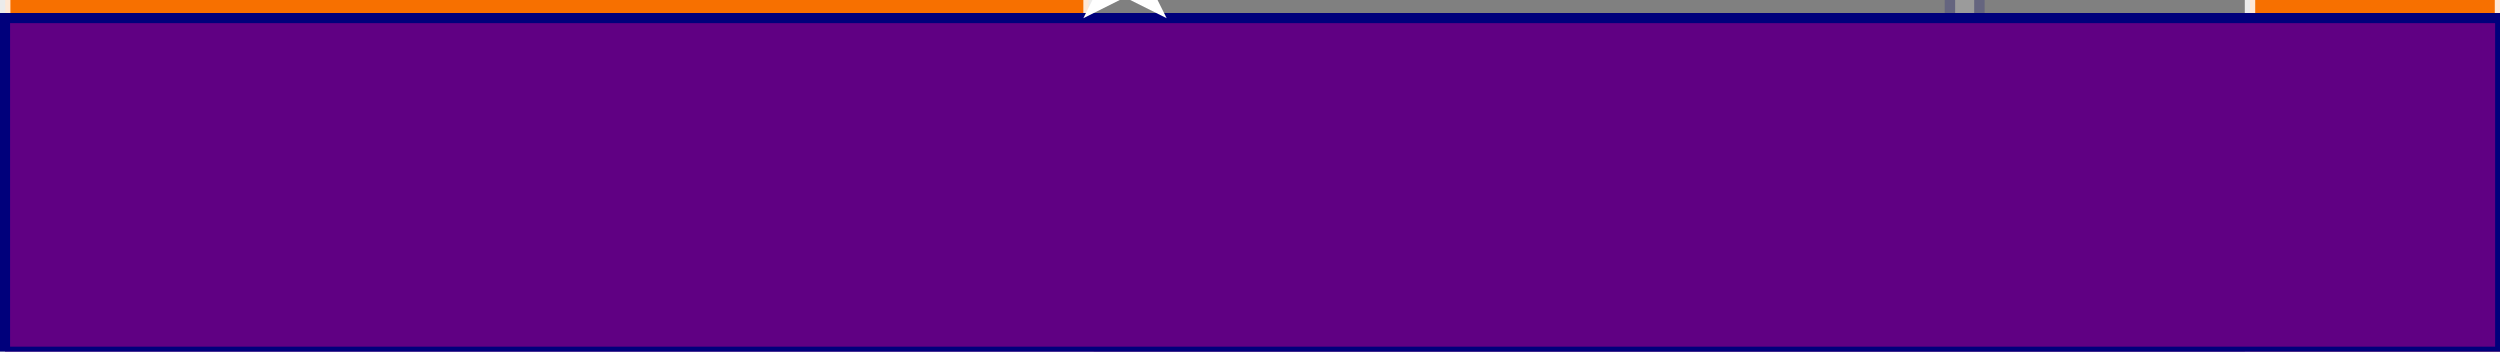<?xml version="1.0" encoding="UTF-8" standalone="no"?>
<!-- Created with Inkscape (http://www.inkscape.org/) -->

<svg
   xmlns:dc="http://purl.org/dc/elements/1.1/"
   xmlns:cc="http://creativecommons.org/ns#"
   xmlns:rdf="http://www.w3.org/1999/02/22-rdf-syntax-ns#"
   xmlns:svg="http://www.w3.org/2000/svg"
   xmlns="http://www.w3.org/2000/svg"
   xmlns:xlink="http://www.w3.org/1999/xlink"
   xmlns:sodipodi="http://sodipodi.sourceforge.net/DTD/sodipodi-0.dtd"
   xmlns:inkscape="http://www.inkscape.org/namespaces/inkscape"
   width="1920"
   height="270"
   viewBox="0 0 508 71.437"
   version="1.1"
   id="svg8"
   inkscape:version="0.92.2 5c3e80d, 2017-08-06"
   sodipodi:docname="mockup2.svg">
  <rect x="0" y="0" width="508" height="71.437" fill="#808080" stroke="none"/>
  <defs
     id="defs2">
    <mask
       maskUnits="userSpaceOnUse"
       id="mask4981">
      <rect
         inkscape:export-ydpi="96"
         inkscape:export-xdpi="96"
         inkscape:export-filename="/Users/dev-galan/projects/LD42/game/tetrominoes/o.png"
         y="43.637"
         x="-117.897"
         height="32.593"
         width="32.593"
         id="rect4983"
         style="opacity:1;fill:#ffffff;fill-opacity:0.981;stroke:#000000;stroke-width:1.058;stroke-linecap:butt;stroke-linejoin:miter;stroke-miterlimit:4;stroke-dasharray:none;stroke-opacity:1" />
    </mask>
    <mask
       maskUnits="userSpaceOnUse"
       id="mask4997">
      <rect
         y="94.43"
         x="-151.77"
         height="15.673"
         width="66.473"
         id="rect4999"
         style="opacity:1;fill:#ffffff;fill-opacity:0.981;stroke:#000000;stroke-width:1.058;stroke-linecap:butt;stroke-linejoin:miter;stroke-miterlimit:4;stroke-dasharray:none;stroke-opacity:1" />
    </mask>
    <mask
       maskUnits="userSpaceOnUse"
       id="mask5020">
      <path
         id="path5022"
         d="m -382.131,-368.131 v 64.061 h -129.939 v 60.141 h 129.939 v 0.061 h 60.262 v -124.262 z"
         style="opacity:1;fill:#ffffff;fill-opacity:1;stroke:#000000;stroke-width:3.859;stroke-linecap:butt;stroke-linejoin:miter;stroke-miterlimit:4;stroke-dasharray:none;stroke-opacity:1"
         inkscape:connector-curvature="0" />
    </mask>
    <mask
       maskUnits="userSpaceOnUse"
       id="mask5036">
      <path
         id="path5038"
         d="m -510.09,15.91 v 60.18 h 64 v 3.82 60.18 h 60.18 64 V 79.91 h -64 V 76.09 15.91 h -60.18 z"
         style="opacity:1;fill:#ffffff;fill-opacity:1;stroke:#000000;stroke-width:3.82;stroke-linecap:butt;stroke-linejoin:miter;stroke-miterlimit:4;stroke-dasharray:none;stroke-opacity:1"
         inkscape:connector-curvature="0" />
    </mask>
    <mask
       maskUnits="userSpaceOnUse"
       id="mask5049">
      <path
         id="path5051"
         d="m -446.09,399.92 v 0.011 h -63.99 v 60.16 h 63.99 v 64.01 h 60.18 v -64.01 h 63.99 V 399.931 h -63.99 v -0.011 z"
         style="opacity:1;fill:#ffffff;fill-opacity:1;stroke:#000000;stroke-width:3.839;stroke-linecap:butt;stroke-linejoin:miter;stroke-miterlimit:4;stroke-dasharray:none;stroke-opacity:1"
         inkscape:connector-curvature="0" />
    </mask>
  </defs>
  <sodipodi:namedview
     id="base"
     pagecolor="#00007b"
     bordercolor="#666666"
     borderopacity="1.0"
     inkscape:pageopacity="1"
     inkscape:pageshadow="2"
     inkscape:zoom="0.1767767"
     inkscape:cx="242.28061"
     inkscape:cy="-745.14106"
     inkscape:document-units="px"
     inkscape:current-layer="layer1"
     showgrid="true"
     units="px"
     inkscape:window-width="1440"
     inkscape:window-height="856"
     inkscape:window-x="0"
     inkscape:window-y="0"
     inkscape:window-maximized="1"
     showguides="false"
     inkscape:object-nodes="false"
     inkscape:snap-others="false"
     inkscape:snap-bbox="true"
     inkscape:snap-nodes="true"
     inkscape:bbox-paths="false"
     inkscape:bbox-nodes="true"
     inkscape:snap-page="true"
     inkscape:snap-bbox-midpoints="false"
     inkscape:snap-bbox-edge-midpoints="false"
     inkscape:snap-global="true">
    <inkscape:grid
       type="xygrid"
       id="grid4747"
       spacingx="16.933"
       spacingy="16.933"
       dotted="false" />
  </sodipodi:namedview>
  <g
     inkscape:label="Layer 1"
     inkscape:groupmode="layer"
     id="layer1"
     transform="translate(0,-225.562)"
     style="opacity:1">
    <g
       id="g10209"
       style="opacity:0.213">
      <use
         transform="translate(149.429,-244.858)"
         height="100%"
         width="100%"
         y="0"
         x="0"
         xlink:href="#g10163"
         inkscape:spray-origin="#g10163"
         id="use10167"
         style="" />
      <use
         transform="translate(165.51,-225.985)"
         height="100%"
         width="100%"
         y="0"
         x="0"
         xlink:href="#g10163"
         inkscape:spray-origin="#g10163"
         id="use10169"
         style="" />
      <use
         transform="translate(235.781,-301.286)"
         height="100%"
         width="100%"
         y="0"
         x="0"
         xlink:href="#g10163"
         inkscape:spray-origin="#g10163"
         id="use10171"
         style="" />
      <use
         transform="translate(203.47,-274.689)"
         height="100%"
         width="100%"
         y="0"
         x="0"
         xlink:href="#g10163"
         inkscape:spray-origin="#g10163"
         id="use10173"
         style="" />
      <use
         transform="translate(145.66,-273.78)"
         height="100%"
         width="100%"
         y="0"
         x="0"
         xlink:href="#g10163"
         inkscape:spray-origin="#g10163"
         id="use10175"
         style="" />
      <use
         transform="translate(97.958,-274.753)"
         height="100%"
         width="100%"
         y="0"
         x="0"
         xlink:href="#g10163"
         inkscape:spray-origin="#g10163"
         id="use10177"
         style="" />
      <use
         transform="translate(71.035,-234.115)"
         height="100%"
         width="100%"
         y="0"
         x="0"
         xlink:href="#g10163"
         inkscape:spray-origin="#g10163"
         id="use10179"
         style="" />
      <use
         transform="translate(303.478,-251.374)"
         height="100%"
         width="100%"
         y="0"
         x="0"
         xlink:href="#g10163"
         inkscape:spray-origin="#g10163"
         id="use10181"
         style="" />
      <use
         transform="translate(300.239,-204.847)"
         height="100%"
         width="100%"
         y="0"
         x="0"
         xlink:href="#g10163"
         inkscape:spray-origin="#g10163"
         id="use10183"
         style="" />
      <use
         transform="translate(290.417,-159.393)"
         height="100%"
         width="100%"
         y="0"
         x="0"
         xlink:href="#g10163"
         inkscape:spray-origin="#g10163"
         id="use10185"
         style="" />
      <use
         transform="translate(235.33,-181.388)"
         height="100%"
         width="100%"
         y="0"
         x="0"
         xlink:href="#g10163"
         inkscape:spray-origin="#g10163"
         id="use10187"
         style="" />
      <use
         transform="translate(181.933,-188.784)"
         height="100%"
         width="100%"
         y="0"
         x="0"
         xlink:href="#g10163"
         inkscape:spray-origin="#g10163"
         id="use10189"
         style="" />
      <use
         transform="translate(120.761,-172.94)"
         height="100%"
         width="100%"
         y="0"
         x="0"
         xlink:href="#g10163"
         inkscape:spray-origin="#g10163"
         id="use10191"
         style="" />
      <use
         transform="translate(41.863,-196.382)"
         height="100%"
         width="100%"
         y="0"
         x="0"
         xlink:href="#g10163"
         inkscape:spray-origin="#g10163"
         id="use10193"
         style="" />
    </g>
    <path
       inkscape:connector-curvature="0"
       id="path4878"
       d="m 16.272,179.128 v 16.933 h 33.867 v 16.933 h 16.933 v -16.933 -16.933 z"
       style="opacity:1;fill:#ffffff;fill-opacity:0.981;stroke:#000000;stroke-width:1.323;stroke-linecap:butt;stroke-linejoin:miter;stroke-miterlimit:4;stroke-dasharray:none;stroke-opacity:1" />
    <rect
       style="opacity:1;fill:#f77000;fill-opacity:1;stroke:#ffffff;stroke-width:2.113;stroke-linecap:butt;stroke-linejoin:miter;stroke-miterlimit:4;stroke-dasharray:none;stroke-dashoffset:0;stroke-opacity:0.838"
       id="rect9567"
       width="220.137"
       height="286.812"
       x="1.056"
       y="9.131" />
    <rect
       style="opacity:1;fill:#f77000;fill-opacity:1;stroke:#ffffff;stroke-width:2.117;stroke-linecap:butt;stroke-linejoin:miter;stroke-miterlimit:4;stroke-dasharray:none;stroke-dashoffset:0;stroke-opacity:0.838"
       id="rect9584"
       width="50.8"
       height="287.867"
       x="457.2"
       y="9.133" />
    <rect
       style="opacity:1;fill:#600083;fill-opacity:1;stroke:#00007b;stroke-width:2.048;stroke-linecap:butt;stroke-linejoin:miter;stroke-miterlimit:4;stroke-dasharray:none;stroke-dashoffset:0;stroke-opacity:1"
       id="rect9586"
       width="507.01"
       height="67.802"
       x="1.024"
       y="9.099" />
    <rect
       style="opacity:1;fill:#600083;fill-opacity:1;stroke:#00007b;stroke-width:2.048;stroke-linecap:butt;stroke-linejoin:miter;stroke-miterlimit:4;stroke-dasharray:none;stroke-dashoffset:0;stroke-opacity:1"
       id="rect9569"
       width="507.01"
       height="67.802"
       x="1.024"
       y="229.233" />
    <g
       id="g10163">
      <rect
         y="373.332"
         x="137.697"
         height="6.735"
         width="5.987"
         id="rect9618"
         style="opacity:1;fill:#ffffff;fill-opacity:1;stroke:#00007b;stroke-width:2.117;stroke-linecap:butt;stroke-linejoin:miter;stroke-miterlimit:4;stroke-dasharray:none;stroke-dashoffset:0;stroke-opacity:1" />
      <rect
         y="361.359"
         x="148.174"
         height="6.735"
         width="6.735"
         id="rect10151"
         style="opacity:1;fill:#ffffff;fill-opacity:1;stroke:#00007b;stroke-width:2.117;stroke-linecap:butt;stroke-linejoin:miter;stroke-miterlimit:4;stroke-dasharray:none;stroke-dashoffset:0;stroke-opacity:1" />
      <rect
         y="405.511"
         x="160.896"
         height="5.987"
         width="5.987"
         id="rect10153"
         style="opacity:1;fill:#ffffff;fill-opacity:1;stroke:#00007b;stroke-width:2.117;stroke-linecap:butt;stroke-linejoin:miter;stroke-miterlimit:4;stroke-dasharray:none;stroke-dashoffset:0;stroke-opacity:1" />
      <rect
         y="383.809"
         x="174.367"
         height="5.238"
         width="6.735"
         id="rect10157"
         style="opacity:1;fill:#ffffff;fill-opacity:1;stroke:#00007b;stroke-width:2.117;stroke-linecap:butt;stroke-linejoin:miter;stroke-miterlimit:4;stroke-dasharray:none;stroke-dashoffset:0;stroke-opacity:1" />
    </g>
    <path
       style="fill:#ffffff;fill-rule:evenodd;stroke:none;stroke-width:0.094px;stroke-linecap:butt;stroke-linejoin:miter;stroke-opacity:1"
       d="m 228.6,212.333 -8.467,16.933 8.467,-4.233 8.467,4.233 z"
       id="path10213"
       inkscape:connector-curvature="0" />
    <rect
       style="opacity:1;fill:#ffffff;fill-opacity:1;stroke:none;stroke-width:2.117;stroke-linecap:butt;stroke-linejoin:miter;stroke-miterlimit:4;stroke-dasharray:none;stroke-dashoffset:0;stroke-opacity:1"
       id="rect10215"
       width="508"
       height="508"
       x="-524.933"
       y="144.6"
       inkscape:export-filename="/Users/dev-galan/projects/LD42/game/Walls/body.png"
       inkscape:export-xdpi="96"
       inkscape:export-ydpi="96" />
    <path
       style="fill:none;fill-rule:evenodd;stroke:#fcfcfc;stroke-width:4.382;stroke-linecap:butt;stroke-linejoin:miter;stroke-miterlimit:4;stroke-dasharray:none;stroke-opacity:1"
       d="M 592.667,110.733 V 618.733"
       id="path10217"
       inkscape:connector-curvature="0" />
  </g>
</svg>
